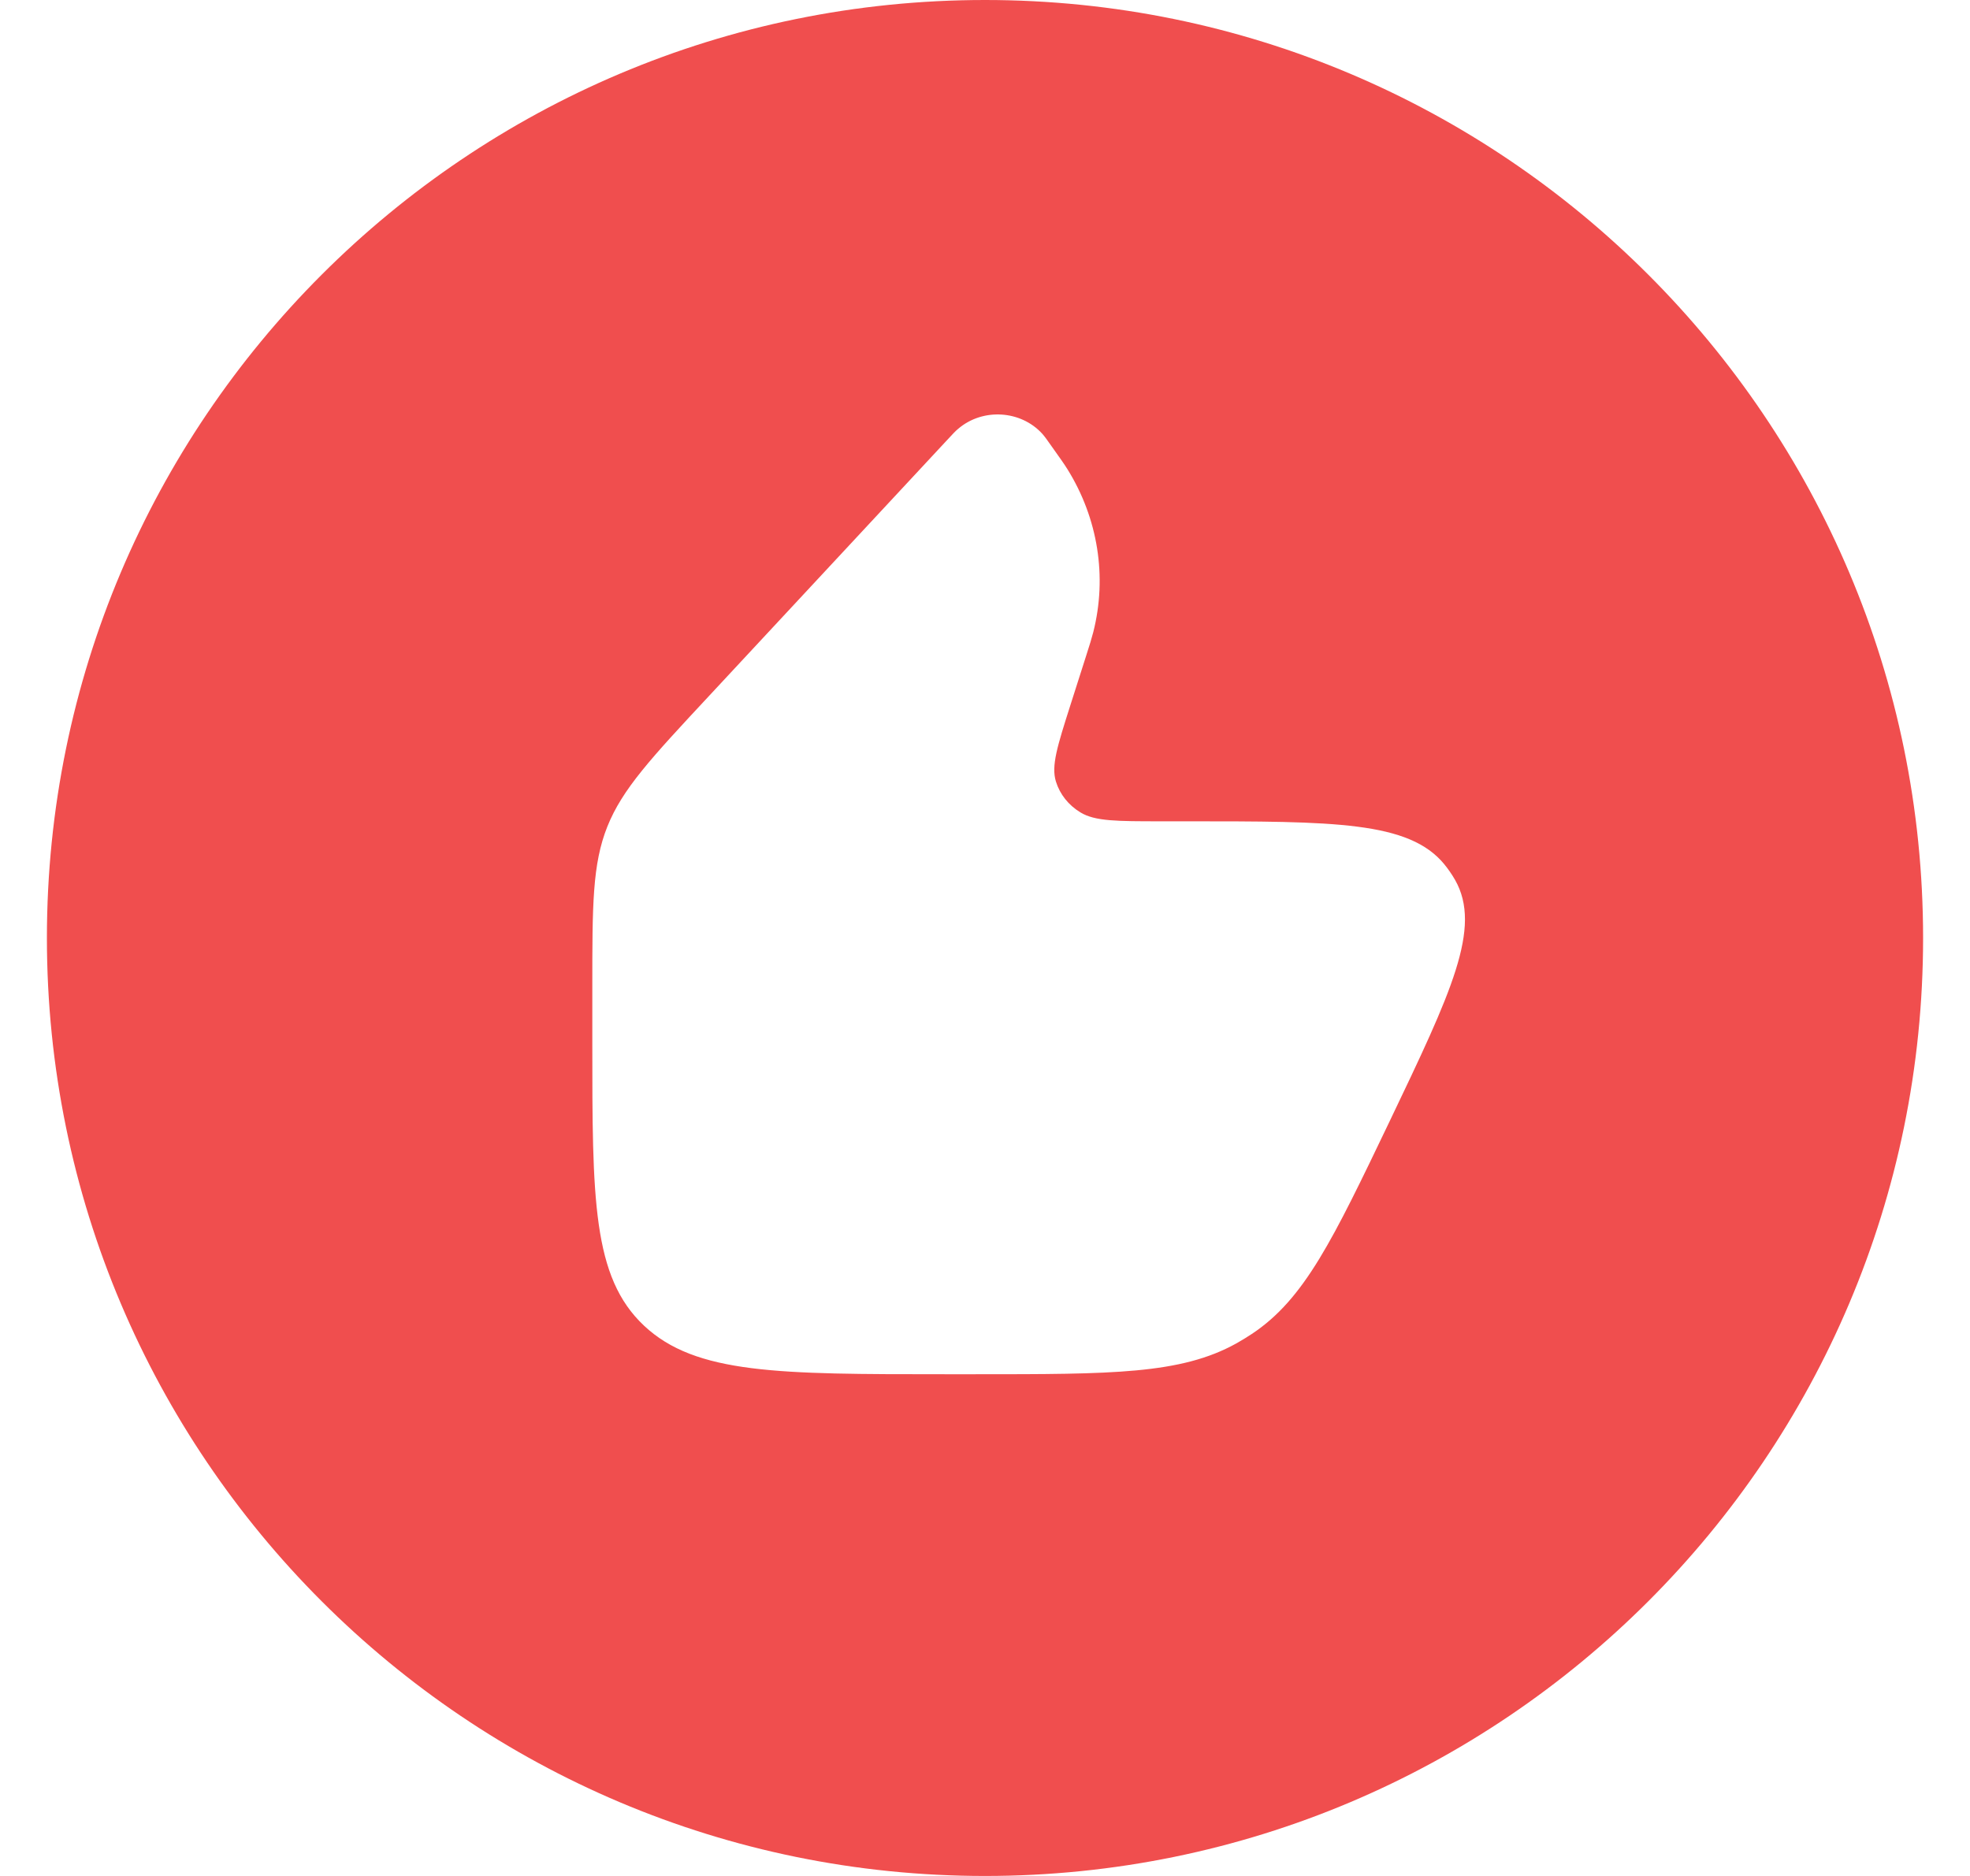 <svg width="21" height="20" viewBox="0 0 21 20" fill="none" xmlns="http://www.w3.org/2000/svg">
<path fill-rule="evenodd" clip-rule="evenodd" d="M10.5 20C4.977 20 0.5 15.523 0.5 10C0.5 4.477 4.977 0 10.5 0C16.023 0 20.5 4.477 20.5 10C20.5 15.523 16.023 20 10.5 20ZM11.407 7.528L11.572 7.011C11.616 6.875 11.637 6.806 11.654 6.74C11.804 6.149 11.705 5.526 11.378 5.001C11.341 4.942 11.299 4.883 11.215 4.765C11.162 4.689 11.135 4.652 11.111 4.625C10.882 4.373 10.477 4.348 10.216 4.57C10.187 4.593 10.156 4.627 10.092 4.696L7.555 7.423C6.941 8.082 6.634 8.412 6.474 8.813C6.314 9.214 6.314 9.652 6.314 10.528V11.114C6.314 12.782 6.314 13.615 6.865 14.133C7.416 14.651 8.302 14.651 10.075 14.651H10.392C11.856 14.651 12.587 14.651 13.178 14.323C13.235 14.291 13.291 14.257 13.345 14.221C13.906 13.849 14.208 13.218 14.813 11.955C15.471 10.579 15.8 9.891 15.511 9.381C15.477 9.322 15.439 9.267 15.396 9.214C15.02 8.756 14.223 8.756 12.629 8.756H12.379C11.908 8.756 11.672 8.756 11.517 8.661C11.39 8.584 11.298 8.468 11.256 8.332C11.204 8.165 11.272 7.953 11.407 7.528Z" fill="#F04E4E"/>
</svg>
